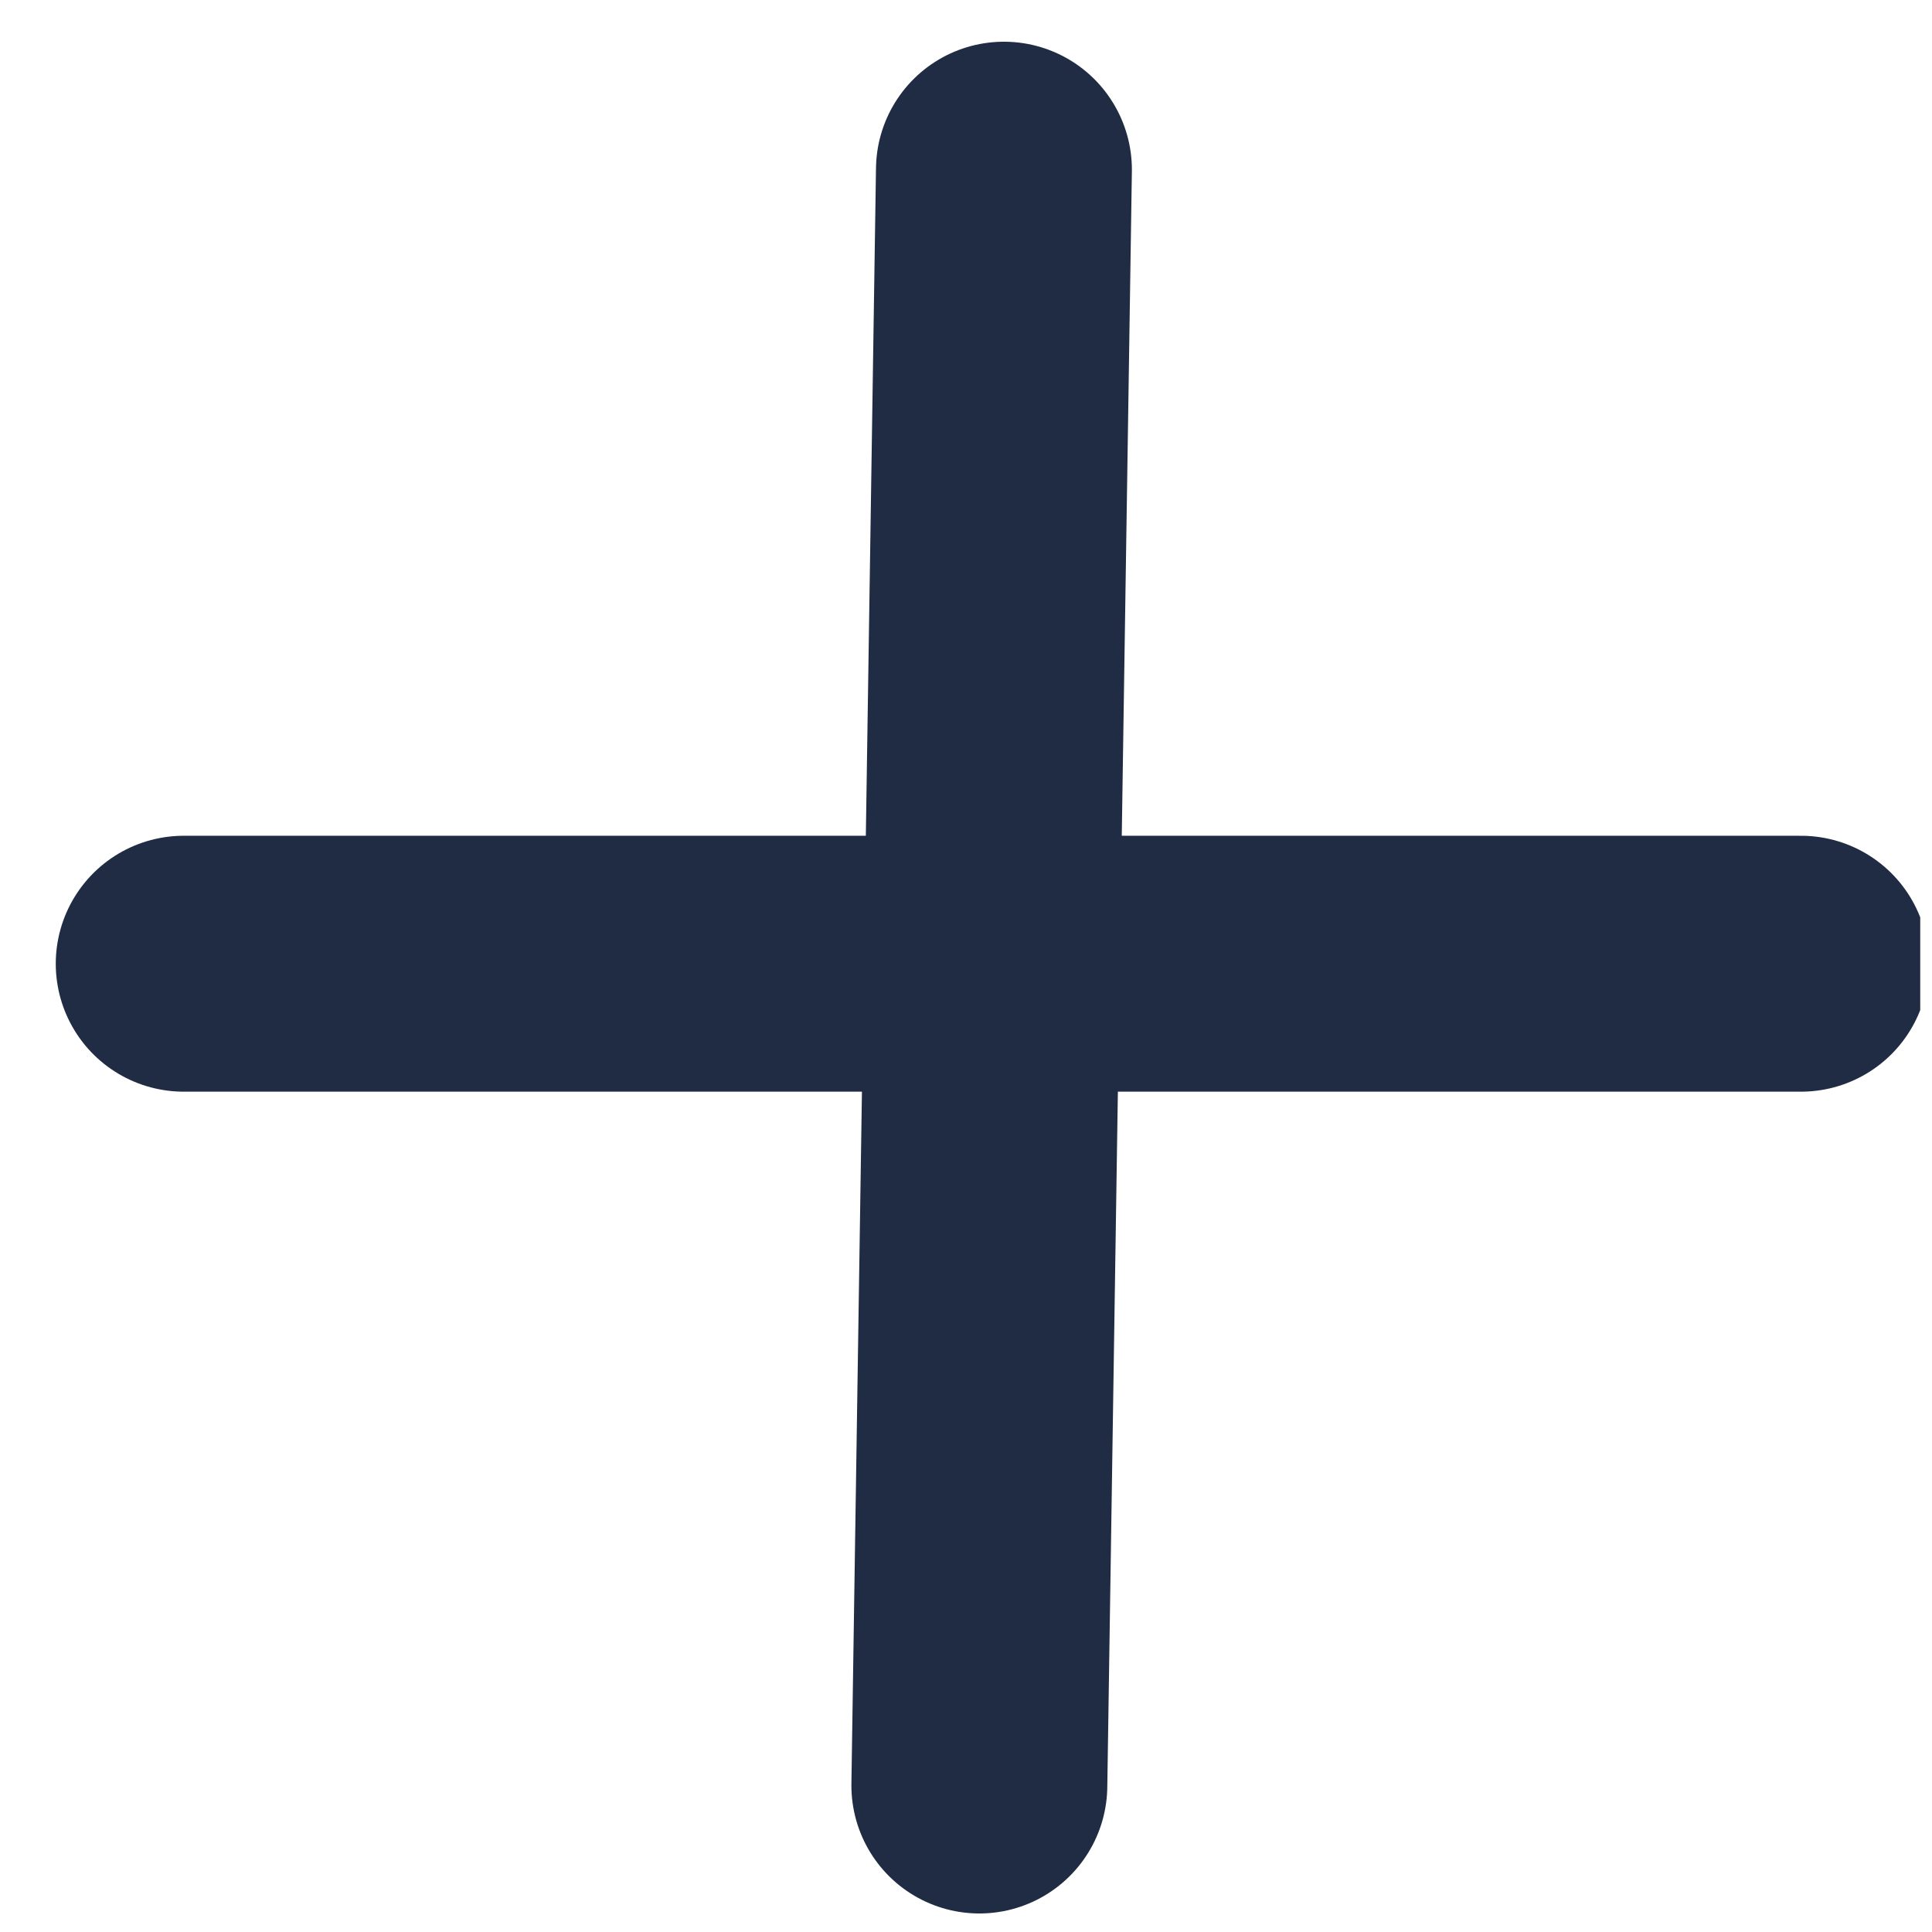<svg width="11" height="11" viewBox="0 0 11 11" fill="none" xmlns="http://www.w3.org/2000/svg">
<g clip-path="url(#clip0_42_11103)">
<path d="M5.716 0.966L5.576 10.166" stroke="#202C43" stroke-width="1.457" stroke-linecap="round" stroke-linejoin="round"/>
<path d="M1.046 5.487L10.254 5.487" stroke="#202C43" stroke-width="1.457" stroke-linecap="round" stroke-linejoin="round"/>
</g>
<defs>
<clipPath id="clip0_42_11103">
<rect width="10.733" height="10.733" fill="white" transform="translate(0.2 0.2)"/>
</clipPath>
</defs>
</svg>
